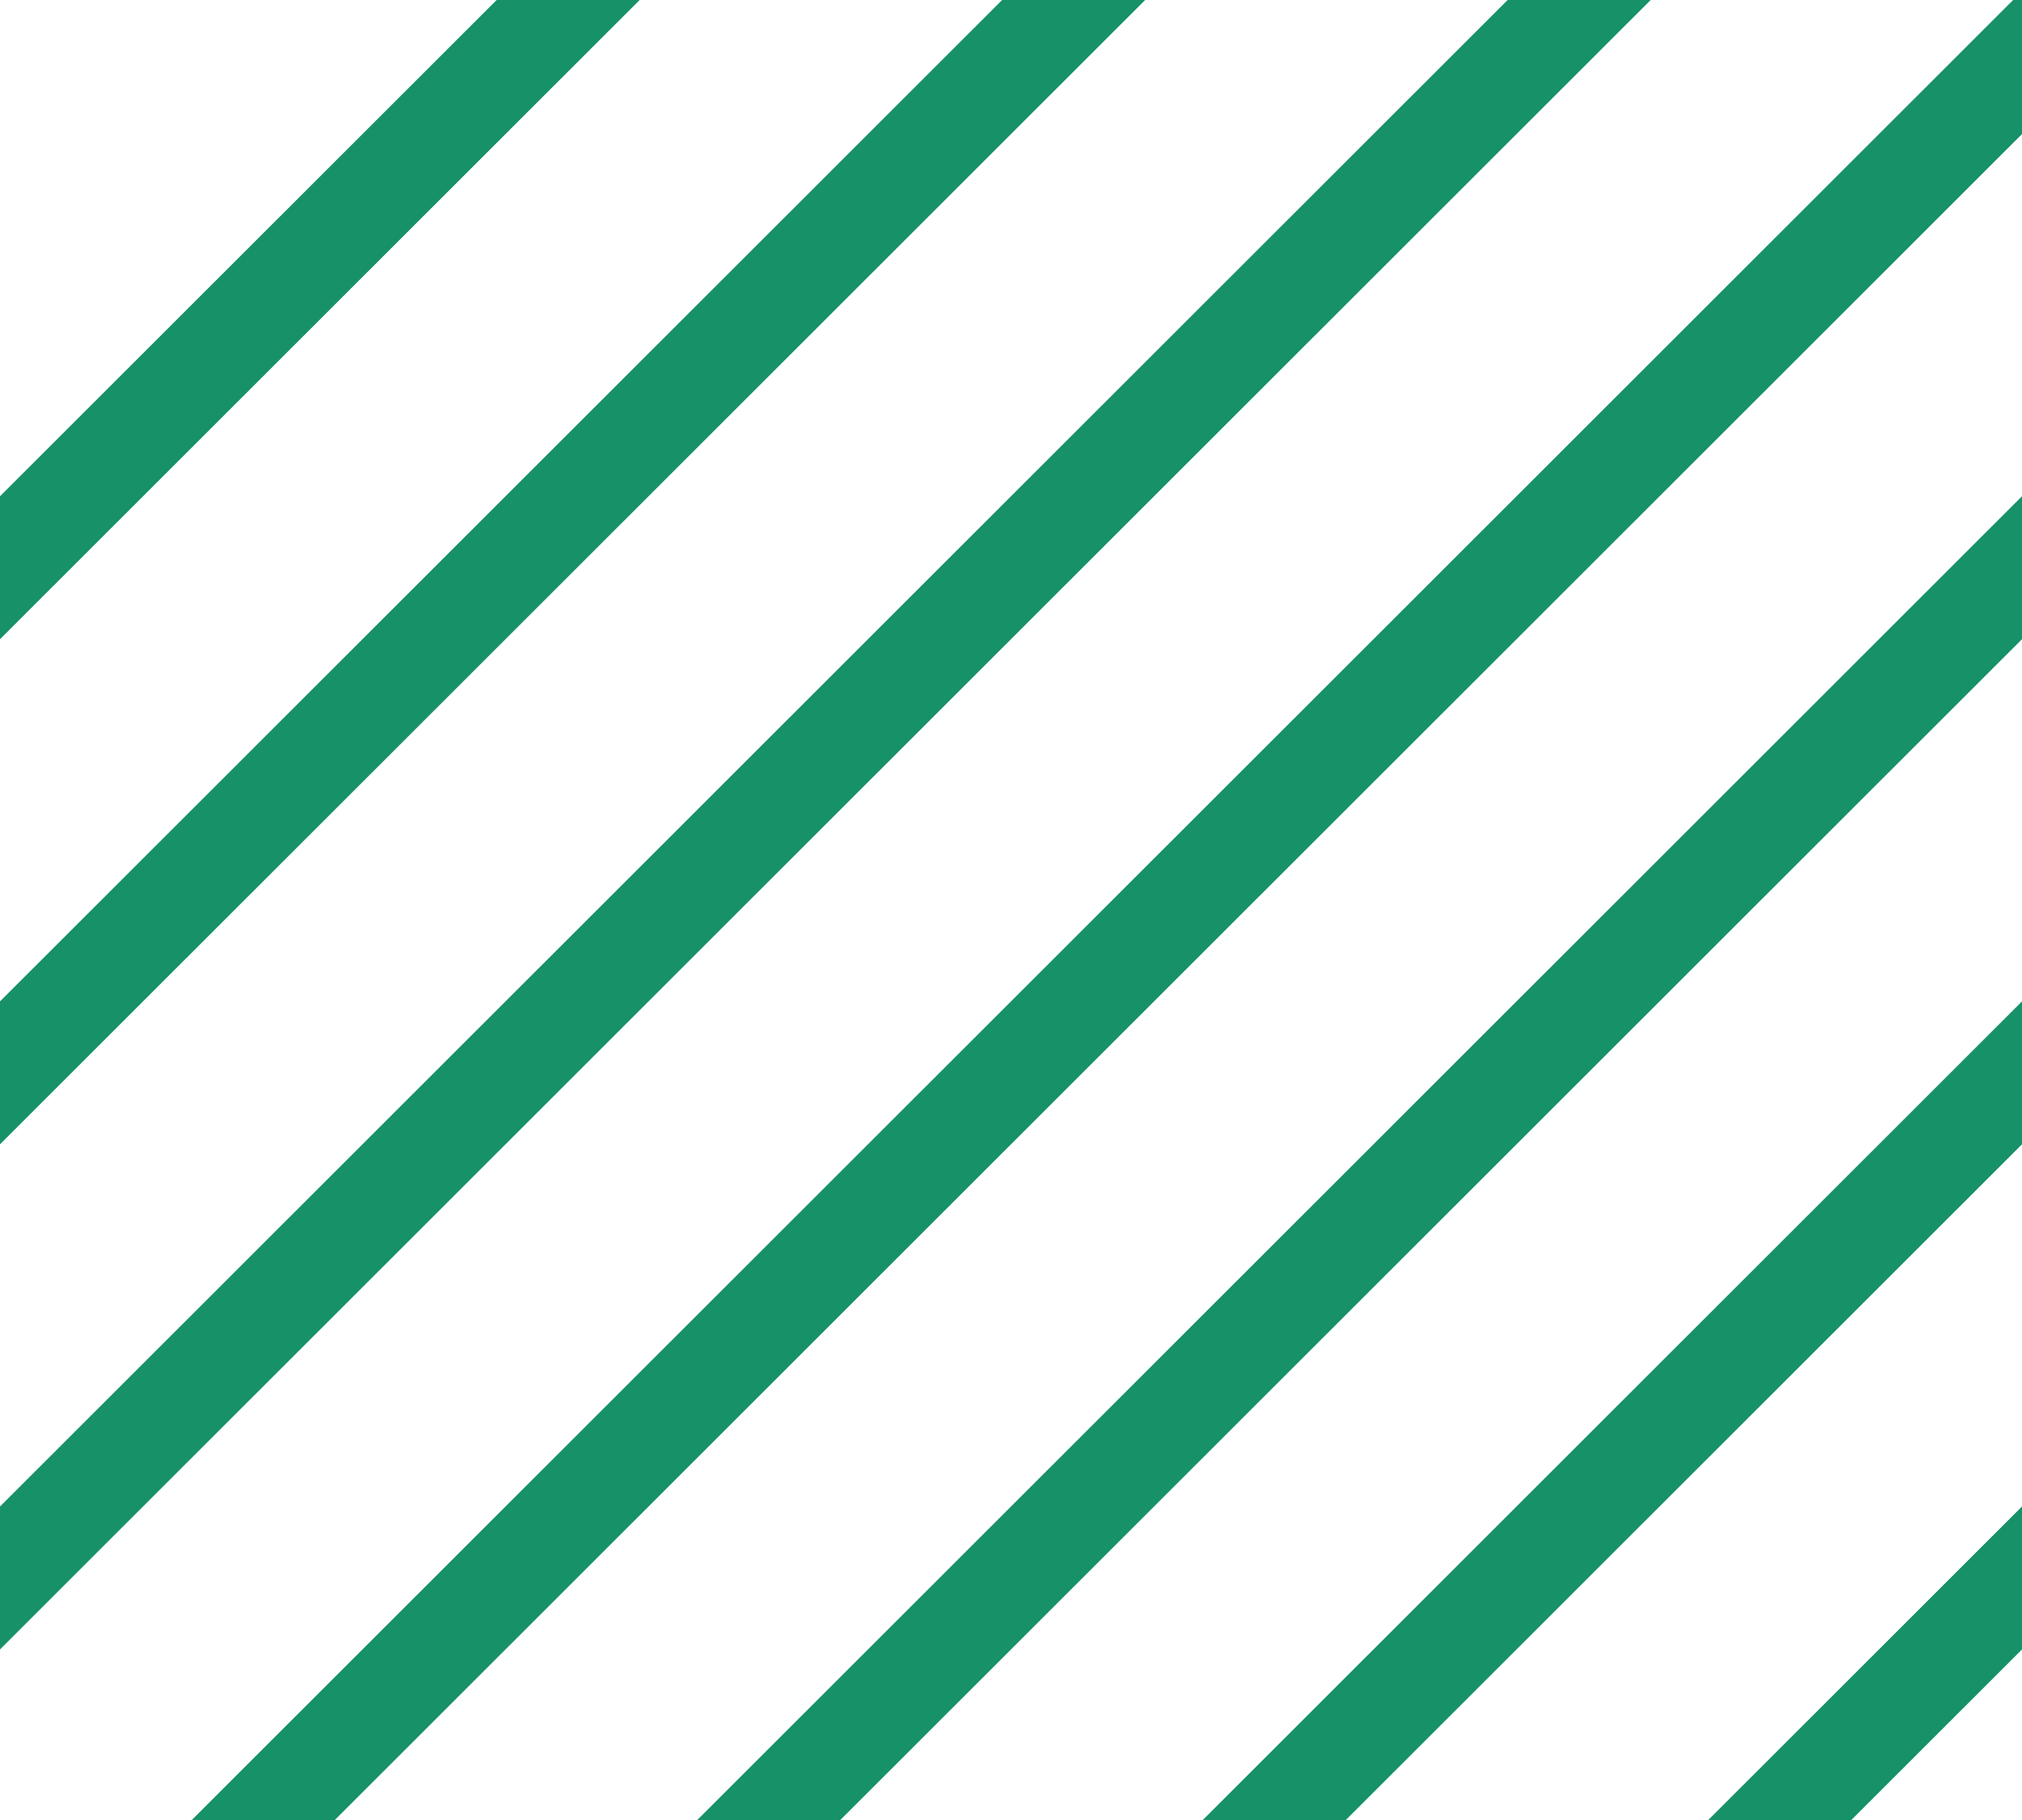 <?xml version="1.0" encoding="utf-8"?>
<!-- Generator: Adobe Illustrator 18.1.1, SVG Export Plug-In . SVG Version: 6.00 Build 0)  -->
<svg version="1.1" id="Layer_1" xmlns="http://www.w3.org/2000/svg" xmlns:xlink="http://www.w3.org/1999/xlink" x="0px" y="0px"
	 viewBox="0 0 80 72" enable-background="new 0 0 80 72" xml:space="preserve">
<rect y="-0.7" display="none" fill="#010621" width="512" height="73.3"/>
<line fill="none" stroke="#179168" stroke-width="4" stroke-miterlimit="10" x1="47" y1="-24.5" x2="-68.9" y2="91.3"/>
<line fill="none" stroke="#179168" stroke-width="4" stroke-miterlimit="10" x1="67" y1="-24.5" x2="-48.9" y2="91.3"/>
<line fill="none" stroke="#179168" stroke-width="4" stroke-miterlimit="10" x1="87" y1="-24.5" x2="-28.9" y2="91.3"/>
<line fill="none" stroke="#179168" stroke-width="4" stroke-miterlimit="10" x1="107" y1="-24.5" x2="-8.9" y2="91.3"/>
<line fill="none" stroke="#179168" stroke-width="4" stroke-miterlimit="10" x1="127" y1="-24.5" x2="11.1" y2="91.3"/>
<line fill="none" stroke="#179168" stroke-width="4" stroke-miterlimit="10" x1="147" y1="-24.5" x2="31.1" y2="91.3"/>
<line fill="none" stroke="#179168" stroke-width="4" stroke-miterlimit="10" x1="167" y1="-24.5" x2="51.1" y2="91.3"/>
<line fill="none" stroke="#179168" stroke-width="4" stroke-miterlimit="10" x1="187" y1="-24.5" x2="71.1" y2="91.3"/>
<line fill="none" stroke="#179168" stroke-width="4" stroke-miterlimit="10" x1="207" y1="-24.5" x2="91.1" y2="91.3"/>
<line fill="none" stroke="#179168" stroke-width="4" stroke-miterlimit="10" x1="227" y1="-24.5" x2="111.1" y2="91.3"/>
<line fill="none" stroke="#179168" stroke-width="4" stroke-miterlimit="10" x1="247" y1="-24.5" x2="131.1" y2="91.3"/>
<line fill="none" stroke="#179168" stroke-width="4" stroke-miterlimit="10" x1="267" y1="-24.5" x2="151.1" y2="91.3"/>
<line fill="none" stroke="#179168" stroke-width="4" stroke-miterlimit="10" x1="287" y1="-24.5" x2="171.1" y2="91.3"/>
<line fill="none" stroke="#179168" stroke-width="4" stroke-miterlimit="10" x1="307" y1="-24.5" x2="191.1" y2="91.3"/>
<line fill="none" stroke="#179168" stroke-width="4" stroke-miterlimit="10" x1="327" y1="-24.5" x2="211.1" y2="91.3"/>
<line fill="none" stroke="#179168" stroke-width="4" stroke-miterlimit="10" x1="347" y1="-24.5" x2="231.1" y2="91.3"/>
<line fill="none" stroke="#179168" stroke-width="4" stroke-miterlimit="10" x1="367" y1="-24.5" x2="251.1" y2="91.3"/>
<line fill="none" stroke="#179168" stroke-width="4" stroke-miterlimit="10" x1="387" y1="-24.5" x2="271.1" y2="91.3"/>
<line fill="none" stroke="#179168" stroke-width="4" stroke-miterlimit="10" x1="407" y1="-24.5" x2="291.1" y2="91.3"/>
<line fill="none" stroke="#179168" stroke-width="4" stroke-miterlimit="10" x1="427" y1="-24.5" x2="311.1" y2="91.3"/>
<line fill="none" stroke="#179168" stroke-width="4" stroke-miterlimit="10" x1="447" y1="-24.5" x2="331.1" y2="91.3"/>
<line fill="none" stroke="#179168" stroke-width="4" stroke-miterlimit="10" x1="467" y1="-24.5" x2="351.1" y2="91.3"/>
<line fill="none" stroke="#179168" stroke-width="4" stroke-miterlimit="10" x1="487" y1="-24.5" x2="371.1" y2="91.3"/>
<line fill="none" stroke="#179168" stroke-width="4" stroke-miterlimit="10" x1="507" y1="-24.5" x2="391.1" y2="91.3"/>
<line fill="none" stroke="#179168" stroke-width="4" stroke-miterlimit="10" x1="527" y1="-24.5" x2="411.1" y2="91.3"/>
<line fill="none" stroke="#179168" stroke-width="4" stroke-miterlimit="10" x1="547" y1="-24.5" x2="431.1" y2="91.3"/>
<line fill="none" stroke="#179168" stroke-width="4" stroke-miterlimit="10" x1="567" y1="-24.5" x2="451.1" y2="91.3"/>
<line fill="none" stroke="#179168" stroke-width="4" stroke-miterlimit="10" x1="587" y1="-24.5" x2="471.1" y2="91.3"/>
</svg>
